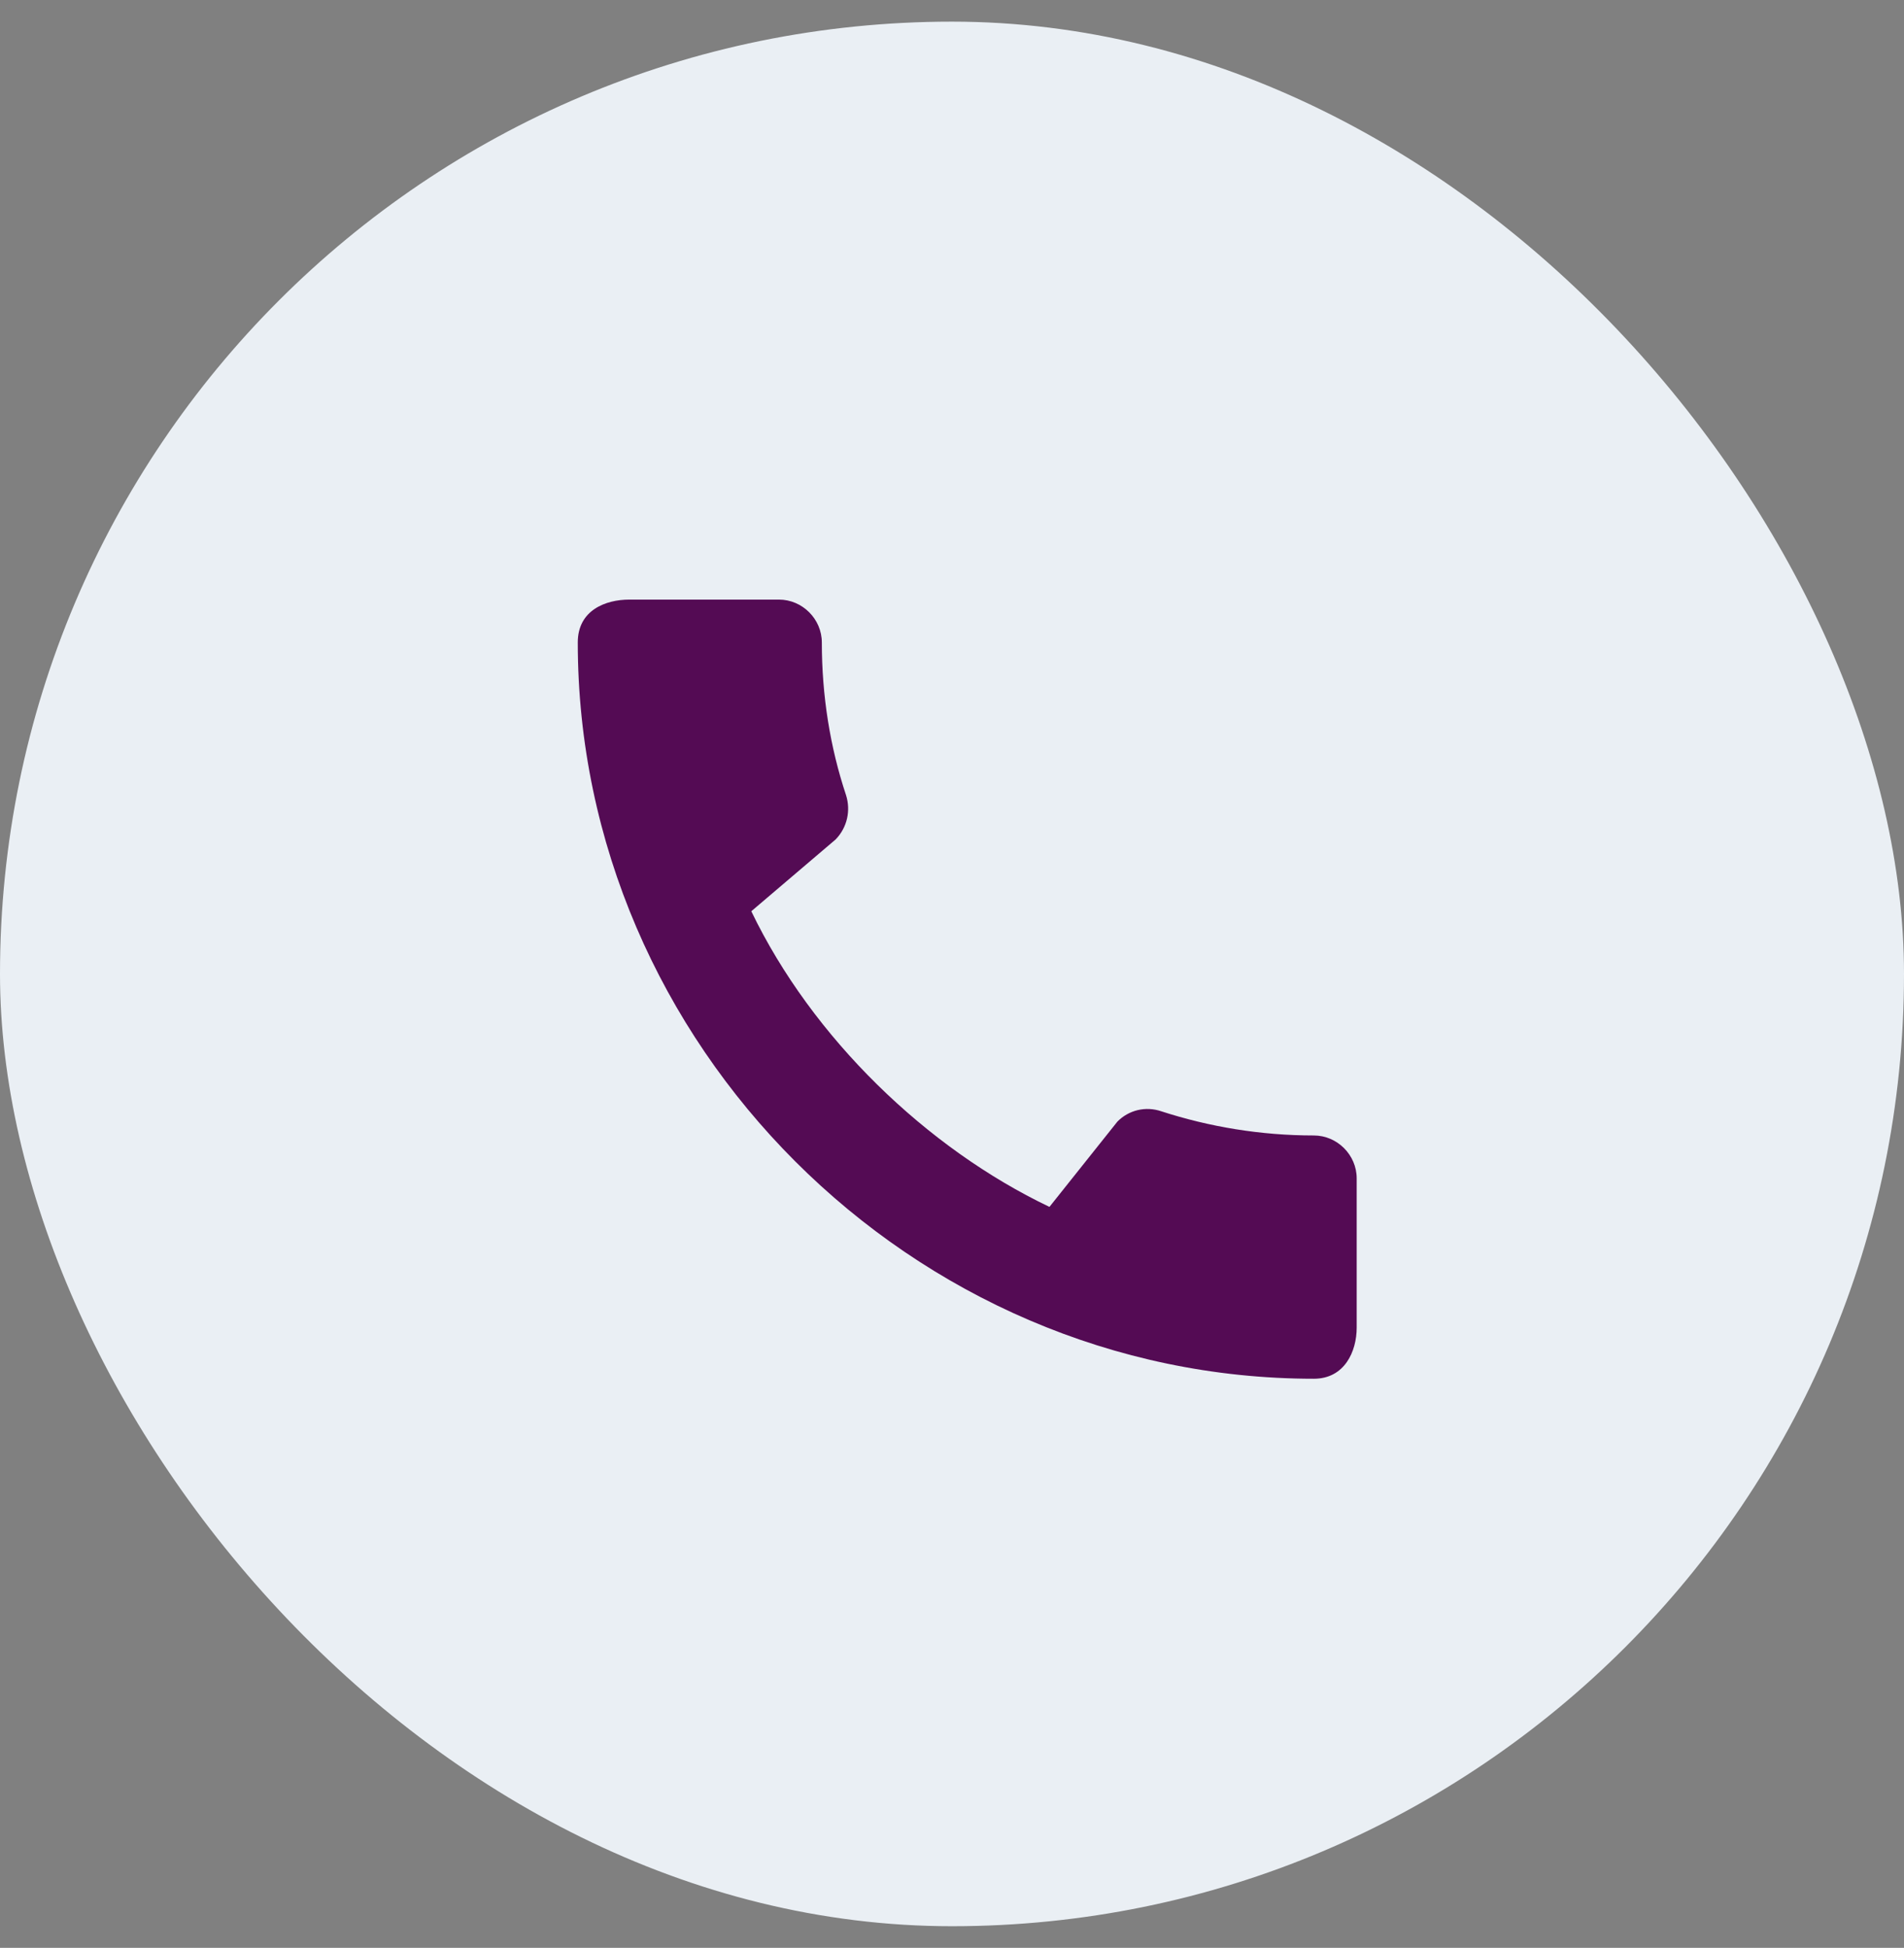 <svg width="44" height="45" viewBox="0 0 44 45" fill="none" xmlns="http://www.w3.org/2000/svg">
<rect x="0" y="0" width="44" height="45" fill="#808080" stroke="none"/>
<rect y="0.5" width="44" height="44" rx="22" fill="#EAEFF4"/>
<path d="M30.362 26.232C29.132 26.232 27.942 26.032 26.832 25.672C26.658 25.613 26.471 25.604 26.292 25.646C26.113 25.689 25.95 25.781 25.822 25.912L24.252 27.882C21.422 26.532 18.772 23.982 17.362 21.052L19.312 19.392C19.582 19.112 19.662 18.722 19.552 18.372C19.182 17.262 18.992 16.072 18.992 14.842C18.992 14.302 18.542 13.852 18.002 13.852H14.542C14.002 13.852 13.352 14.092 13.352 14.842C13.352 24.132 21.082 31.852 30.362 31.852C31.072 31.852 31.352 31.222 31.352 30.672V27.222C31.352 26.682 30.902 26.232 30.362 26.232Z" fill="#540B54"/>
</svg>
